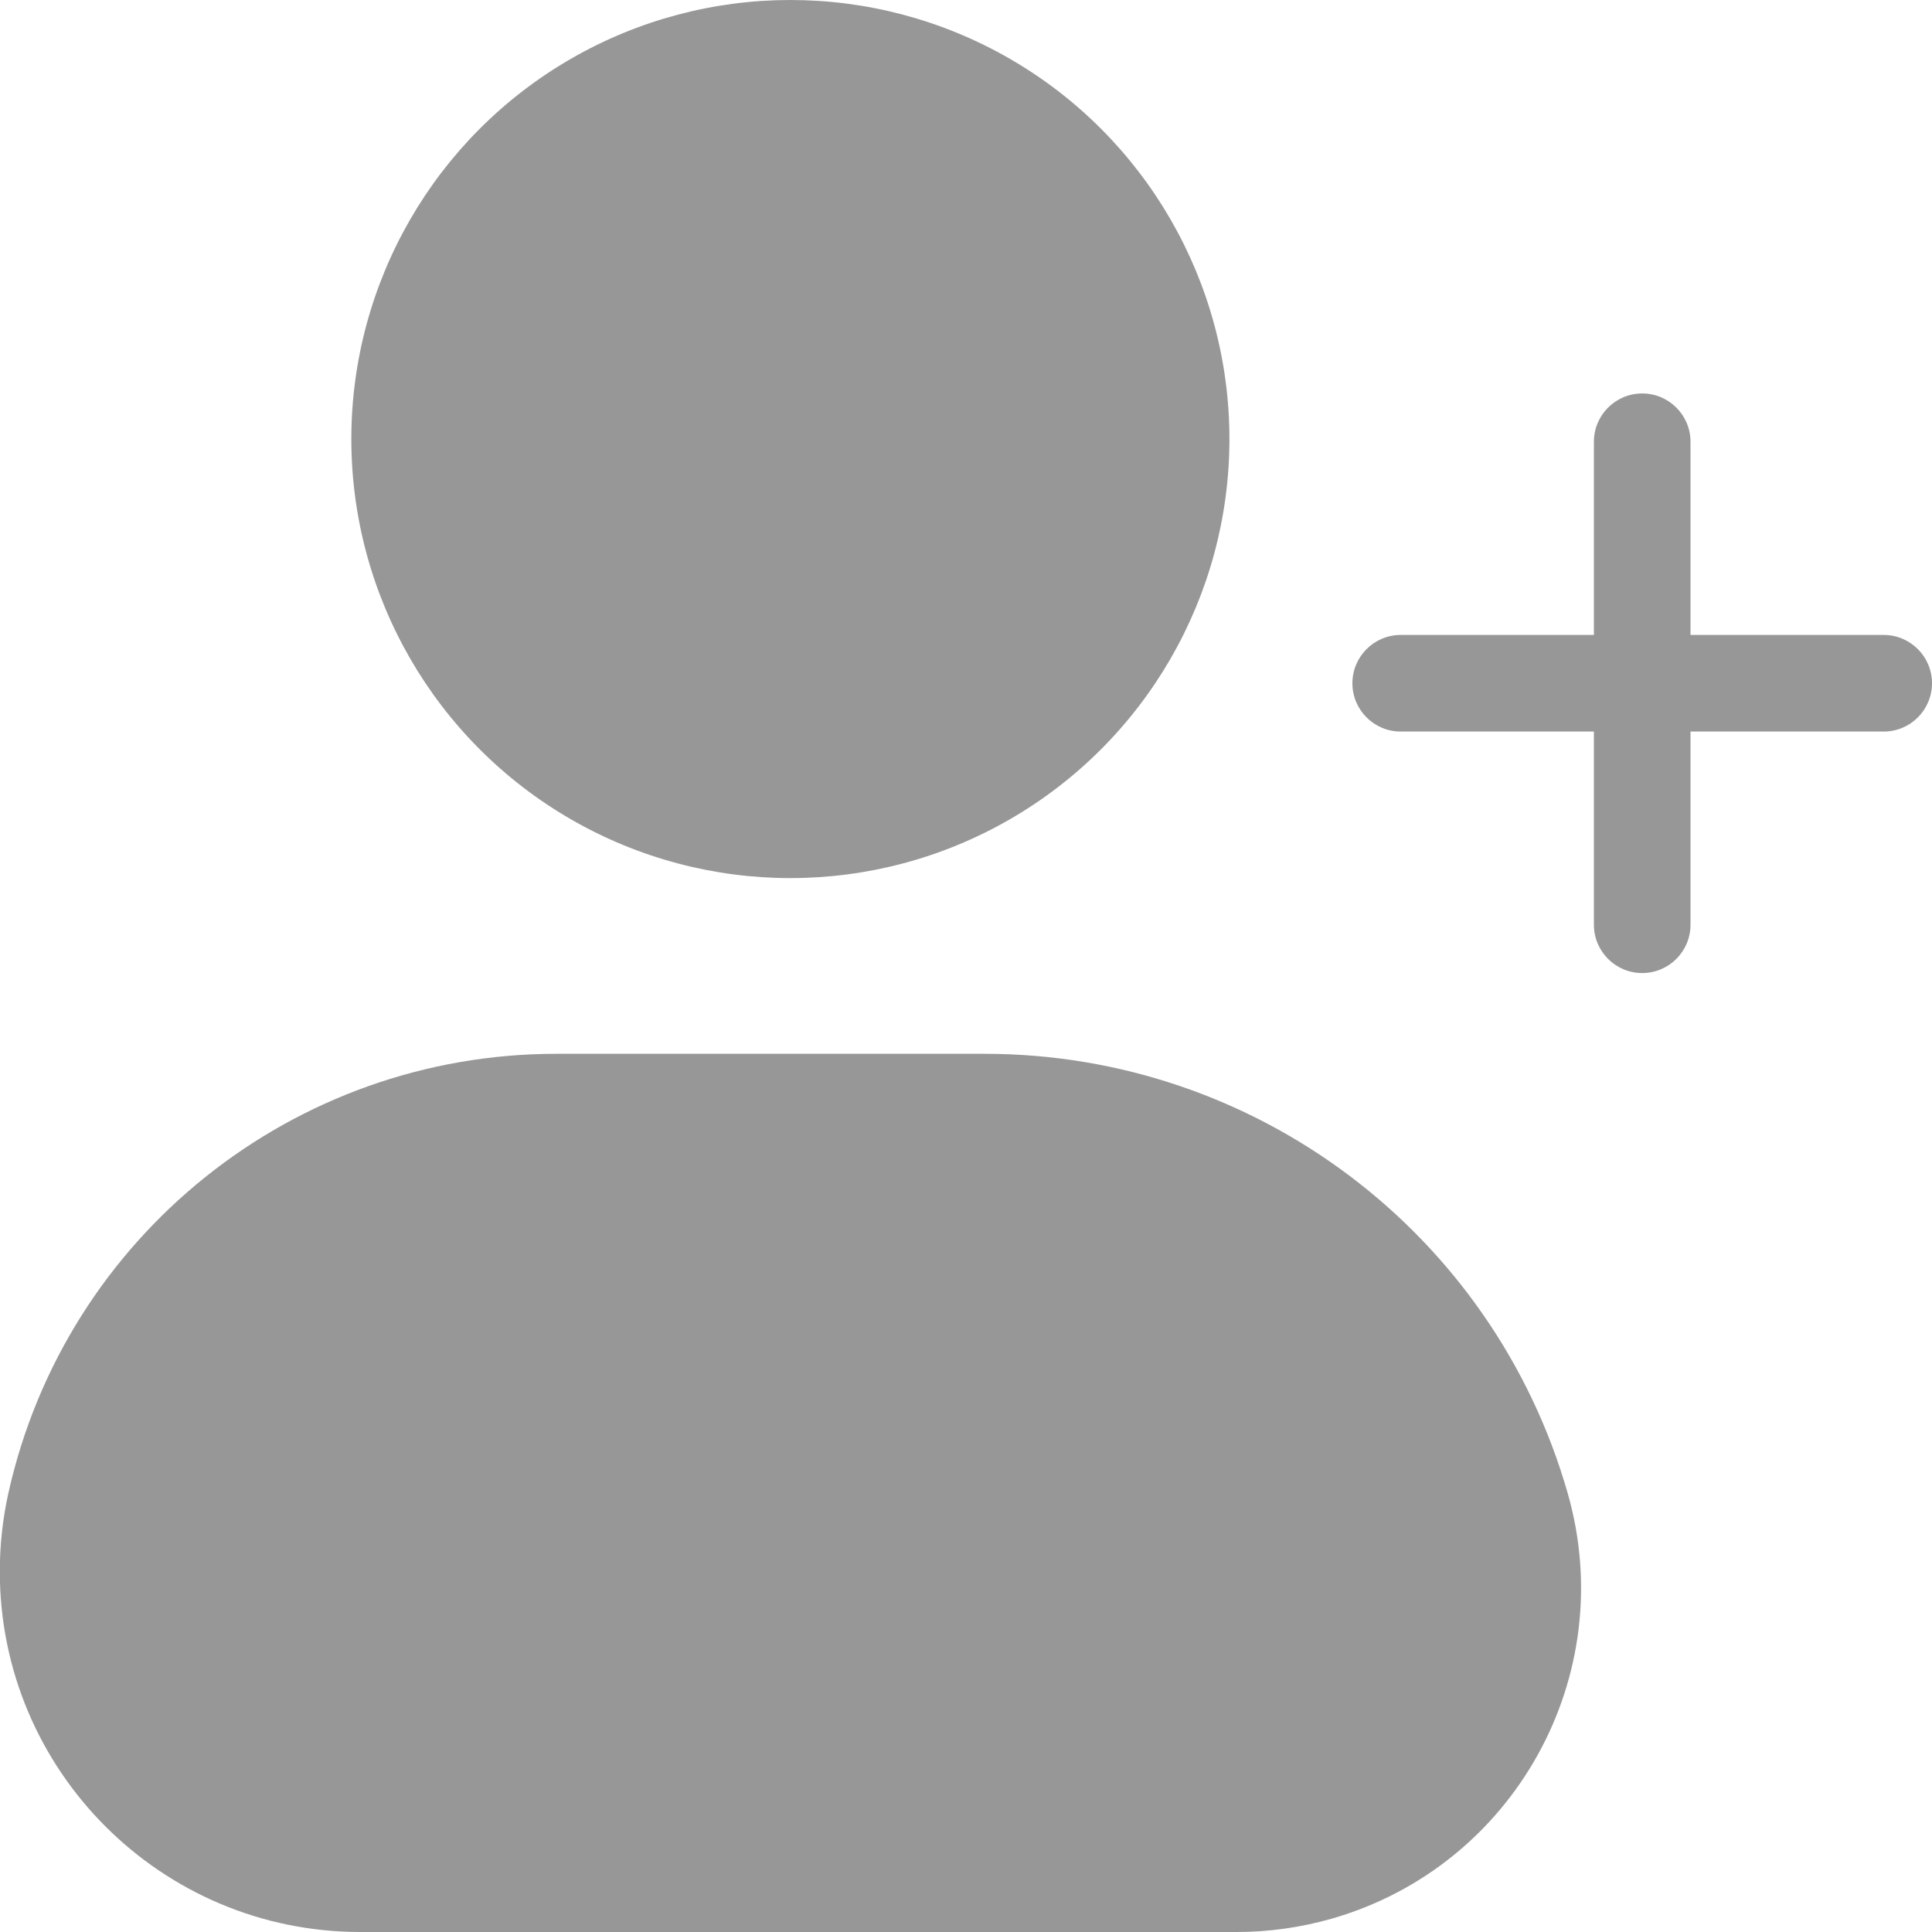 <?xml version="1.0" encoding="UTF-8"?>
<svg width="20px" height="20px" viewBox="0 0 20 20" version="1.1" xmlns="http://www.w3.org/2000/svg" xmlns:xlink="http://www.w3.org/1999/xlink">
    <!-- Generator: Sketch 52.5 (67469) - http://www.bohemiancoding.com/sketch -->
    <title>icon_Contacts_add friend@2x</title>
    <desc>Created with Sketch.</desc>
    <g id="首页" stroke="none" stroke-width="1" fill="none" fill-rule="evenodd">
        <g id="通讯录" transform="translate(-339, -36)" fill="#979797" fill-rule="nonzero">
            <g id="icon_Contacts_add-friend" transform="translate(339, 36)">
                <circle id="椭圆形" cx="8.182" cy="4.545" r="4.545"></circle>
                <path d="M5.758,10.909 L10.194,10.909 C12.994,10.909 15.456,12.763 16.228,15.455 L16.228,15.455 C16.771,17.346 15.677,19.319 13.786,19.862 C13.467,19.953 13.136,20 12.803,20 L3.73,20 C1.669,20 -0.002,18.329 -0.002,16.267 C-0.002,15.994 0.028,15.721 0.087,15.455 L0.087,15.455 C0.68,12.798 3.037,10.909 5.758,10.909 Z" id="矩形"></path>
                <path d="M16.5,6.573 L16.5,4.573 C16.5,4.297 16.724,4.073 17,4.073 C17.276,4.073 17.5,4.297 17.5,4.573 L17.5,6.573 L19.5,6.573 C19.776,6.573 20,6.797 20,7.073 C20,7.349 19.776,7.573 19.5,7.573 L17.5,7.573 L17.5,9.573 C17.5,9.849 17.276,10.073 17,10.073 C16.724,10.073 16.5,9.849 16.5,9.573 L16.5,7.573 L14.5,7.573 C14.224,7.573 14,7.349 14,7.073 C14,6.797 14.224,6.573 14.5,6.573 L16.5,6.573 Z" id="添加"></path>
            </g>
        </g>
    </g>
</svg>